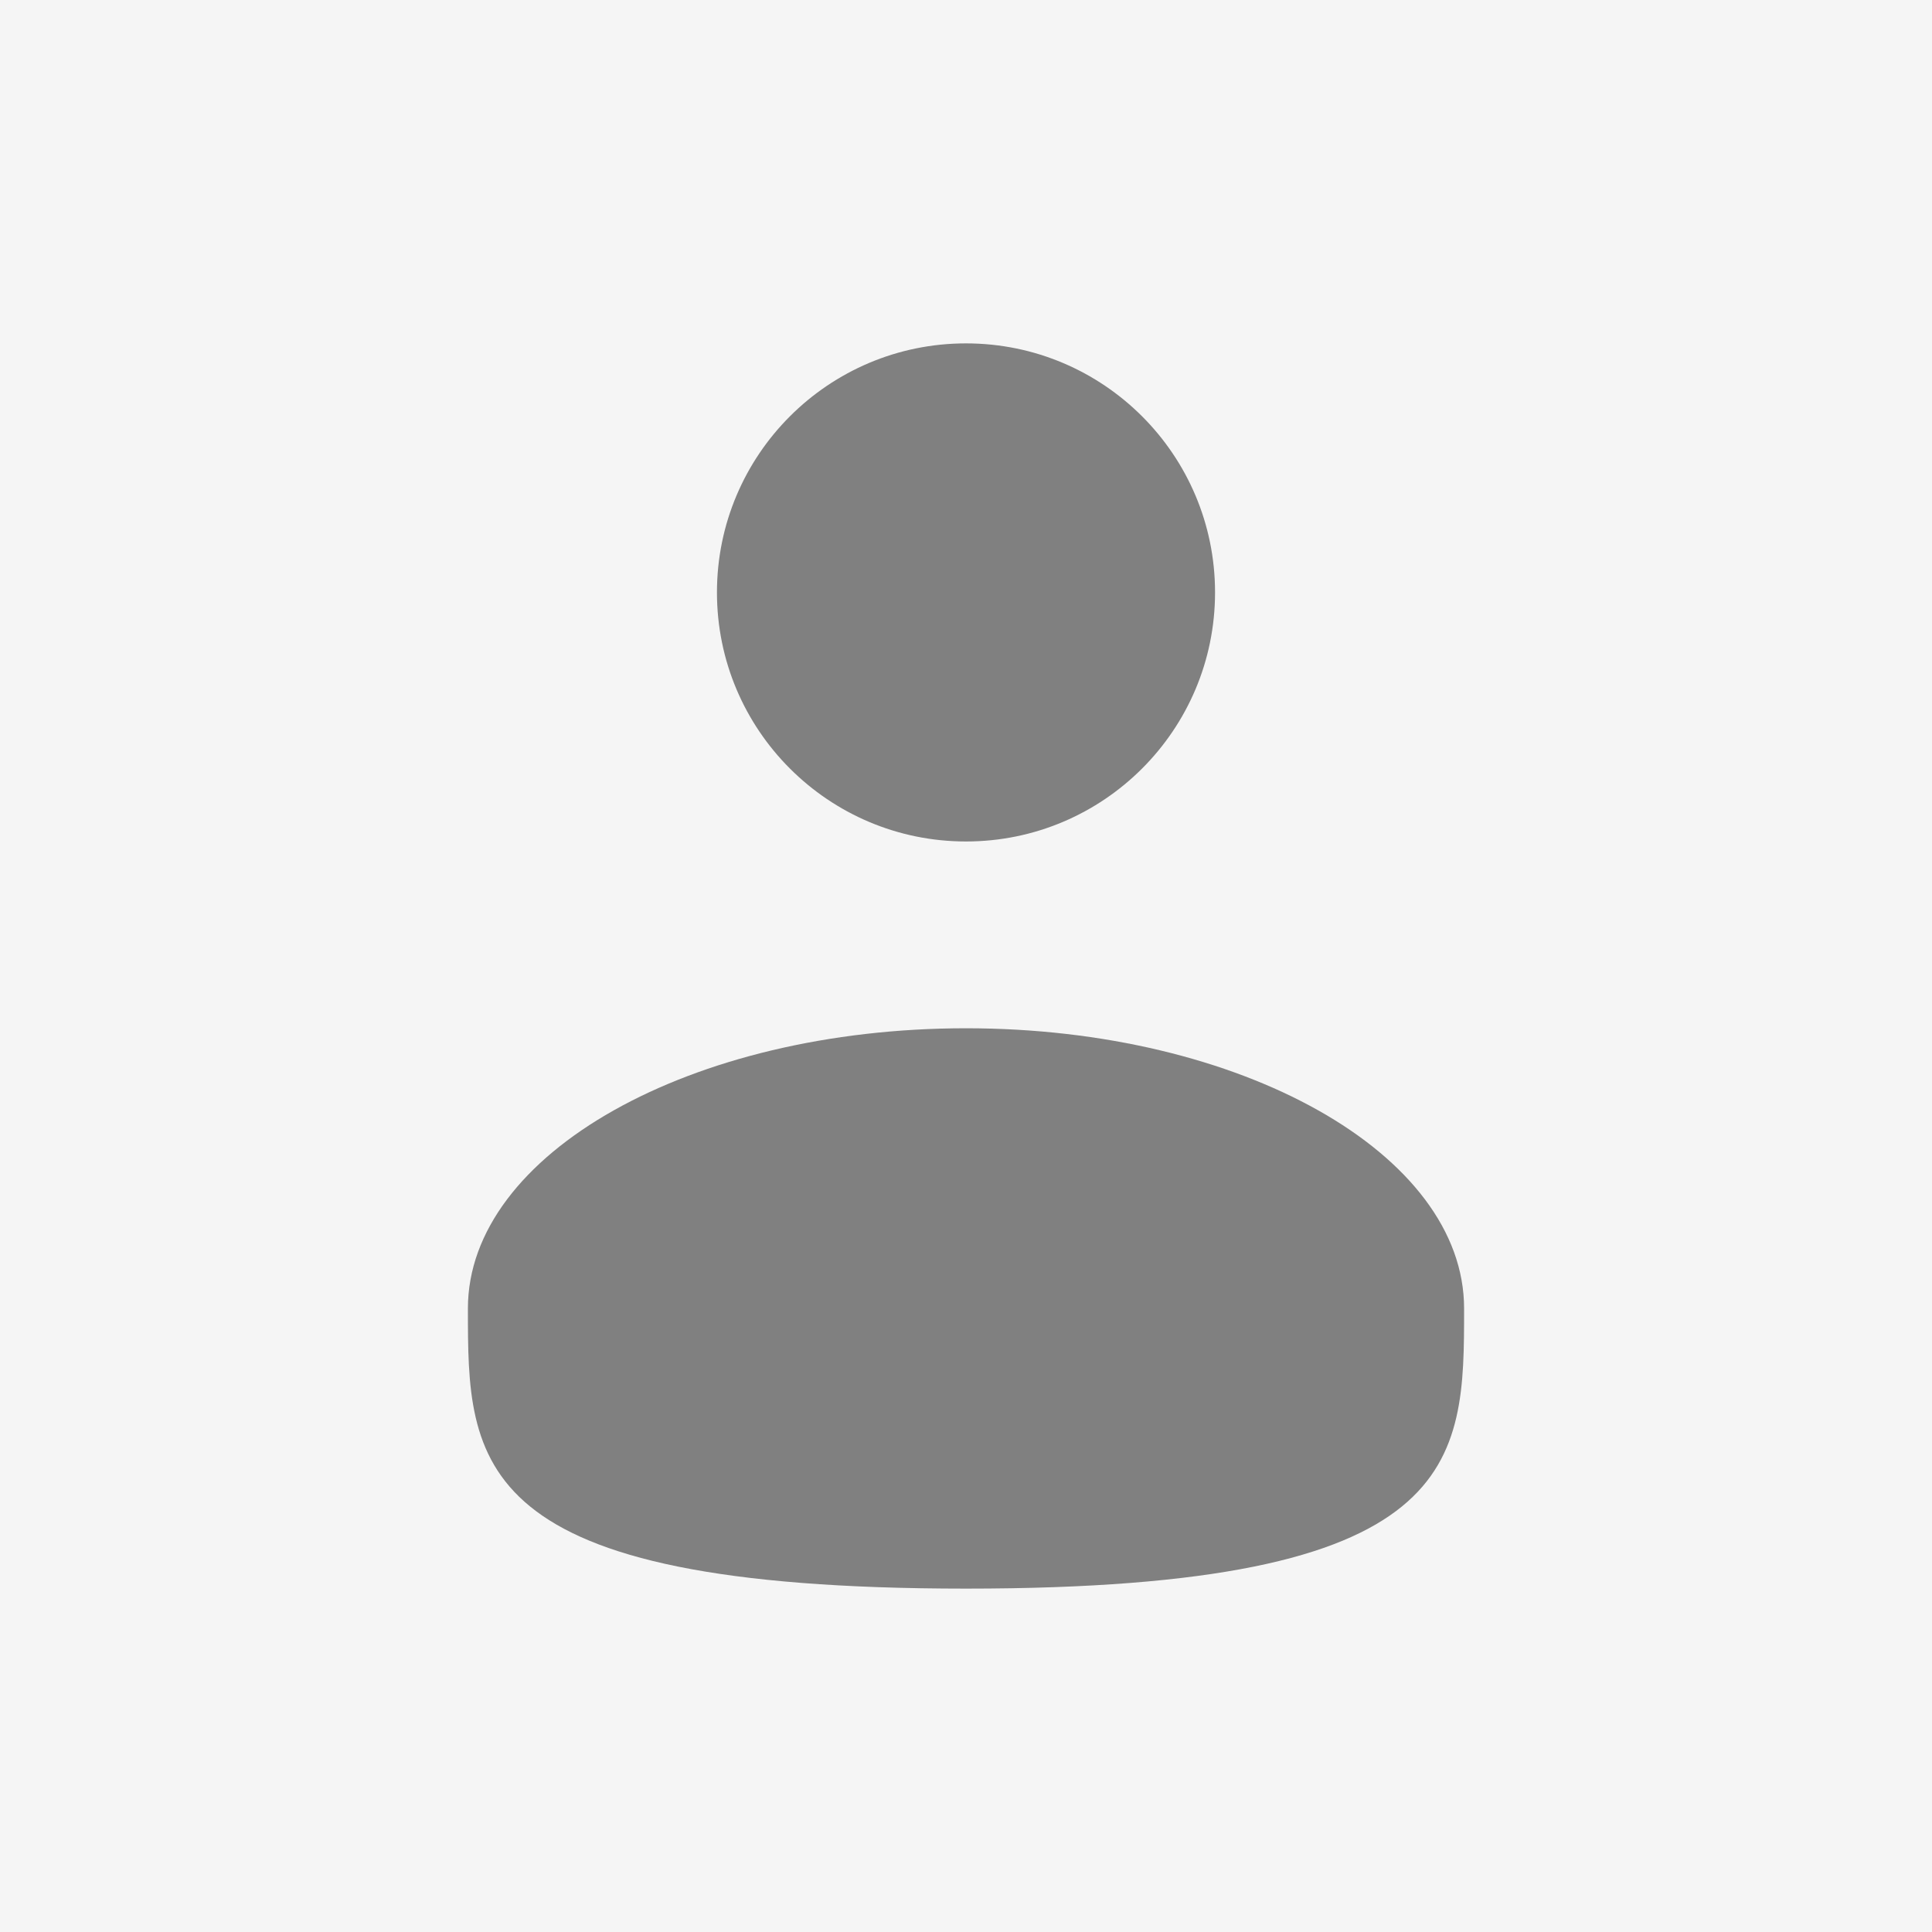 <svg xmlns="http://www.w3.org/2000/svg" width="256" height="256" fill="gray" xmlns:v="https://vecta.io/nano"><path fill-opacity=".08" d="M0 0h256v256H0z"/><path d="M128 111.5c18.225 0 33-14.775 33-33s-14.775-33-33-33-33 14.775-33 33 14.775 33 33 33zm66 61.875c0 20.501 0 37.125-66 37.125s-66-16.624-66-37.125 29.552-37.125 66-37.125 66 16.624 66 37.125z"/></svg>